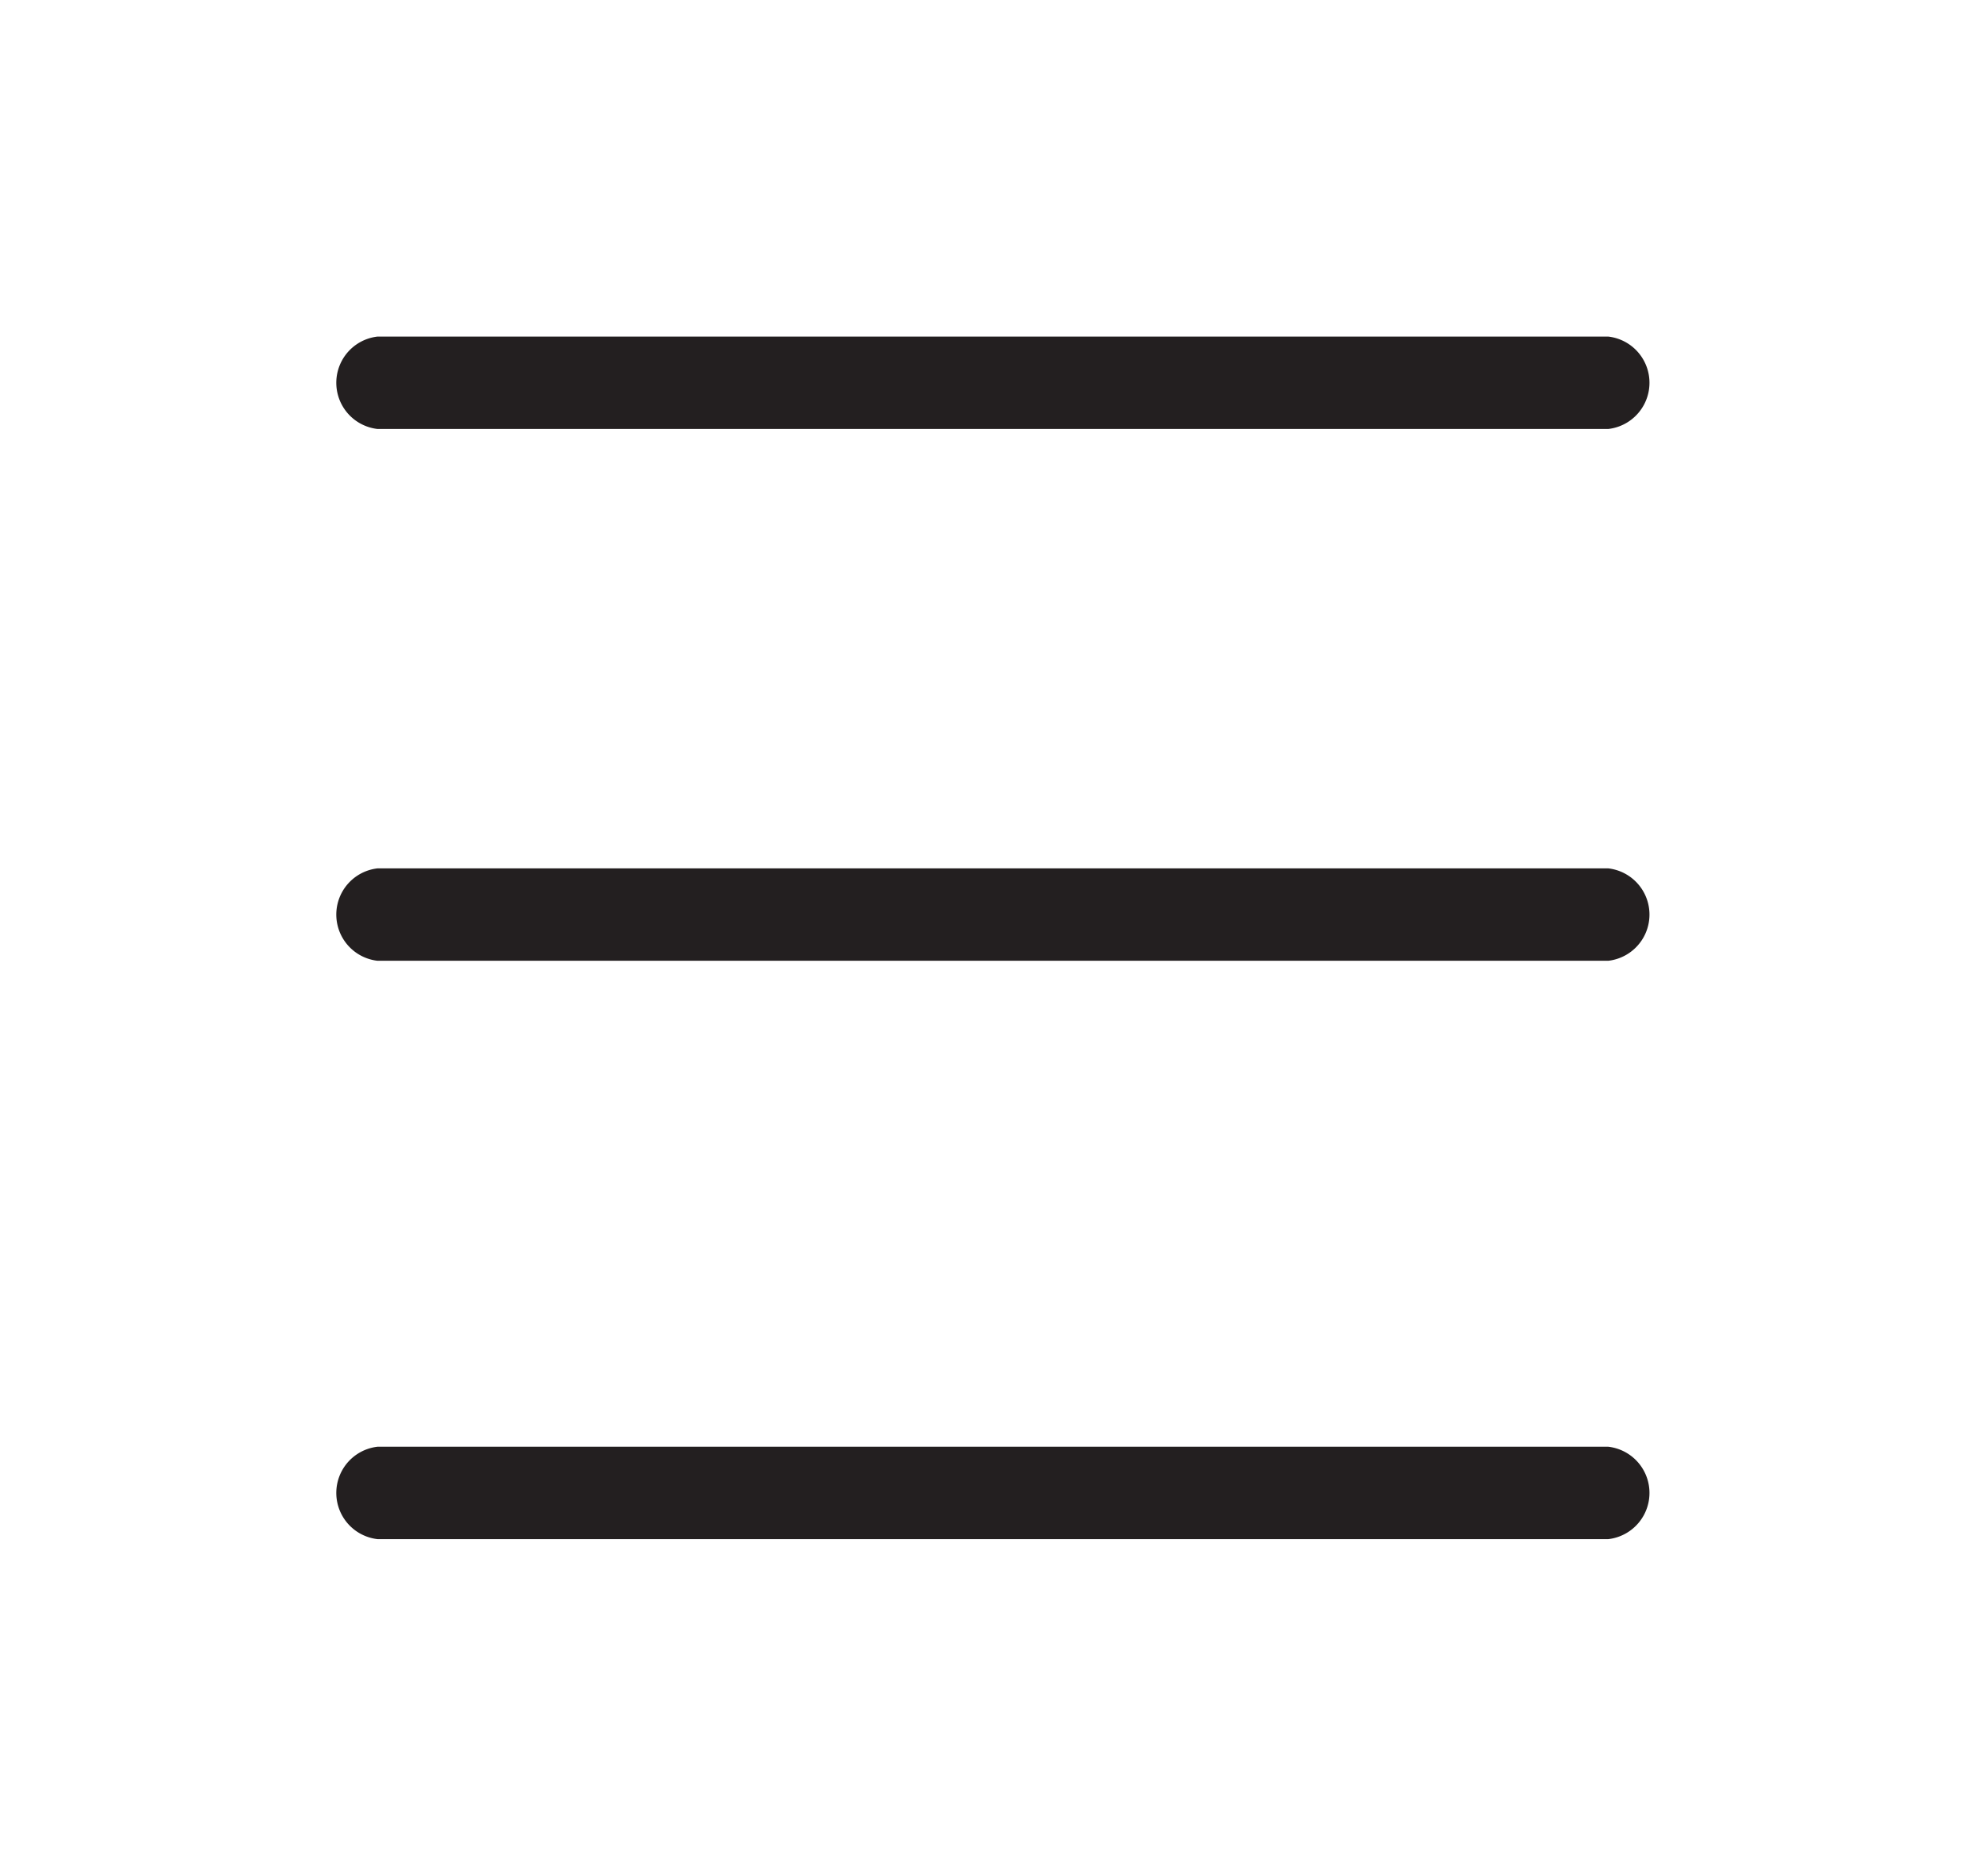 <svg xmlns="http://www.w3.org/2000/svg" xmlns:xlink="http://www.w3.org/1999/xlink" width="35.411" height="33.436" viewBox="0 0 35.411 33.436">
  <defs>
    <filter id="Path_2" x="0" y="0" width="35.411" height="13.647" filterUnits="userSpaceOnUse">
      <feOffset dx="1" dy="1" input="SourceAlpha"/>
      <feGaussianBlur stdDeviation="2" result="blur"/>
      <feFlood flood-opacity="0.161"/>
      <feComposite operator="in" in2="blur"/>
      <feComposite in="SourceGraphic"/>
    </filter>
    <filter id="Path_3" x="0" y="19.789" width="35.411" height="13.647" filterUnits="userSpaceOnUse">
      <feOffset dx="1" dy="1" input="SourceAlpha"/>
      <feGaussianBlur stdDeviation="2" result="blur-2"/>
      <feFlood flood-opacity="0.161"/>
      <feComposite operator="in" in2="blur-2"/>
      <feComposite in="SourceGraphic"/>
    </filter>
    <filter id="Path_4" x="0" y="9.483" width="35.411" height="13.647" filterUnits="userSpaceOnUse">
      <feOffset dx="1" dy="1" input="SourceAlpha"/>
      <feGaussianBlur stdDeviation="2" result="blur-3"/>
      <feFlood flood-opacity="0.161"/>
      <feComposite operator="in" in2="blur-3"/>
      <feComposite in="SourceGraphic"/>
    </filter>
  </defs>
  <g id="_375a5d27deac257fd9bde7ba06ac27d0" data-name="375a5d27deac257fd9bde7ba06ac27d0" transform="translate(5 5)">
    <g transform="matrix(1, 0, 0, 1, -5, -5)" filter="url(#Path_2)">
      <path id="Path_2-2" data-name="Path 2" d="M8.4,14.647H30.347a.829.829,0,0,0,0-1.647H8.4a.829.829,0,0,0,0,1.647Z" transform="translate(-2.67 -8)" fill="#231f20"/>
    </g>
    <g transform="matrix(1, 0, 0, 1, -5, -5)" filter="url(#Path_3)">
      <path id="Path_3-2" data-name="Path 3" d="M8.4,36.647H30.347a.829.829,0,0,0,0-1.647H8.4a.829.829,0,0,0,0,1.647Z" transform="translate(-2.67 -10.21)" fill="#231f20"/>
    </g>
    <g transform="matrix(1, 0, 0, 1, -5, -5)" filter="url(#Path_4)">
      <path id="Path_4-2" data-name="Path 4" d="M8.4,25.647H30.347a.829.829,0,0,0,0-1.647H8.4a.829.829,0,0,0,0,1.647Z" transform="translate(-2.67 -9.52)" fill="#231f20"/>
    </g>
  </g>
</svg>
